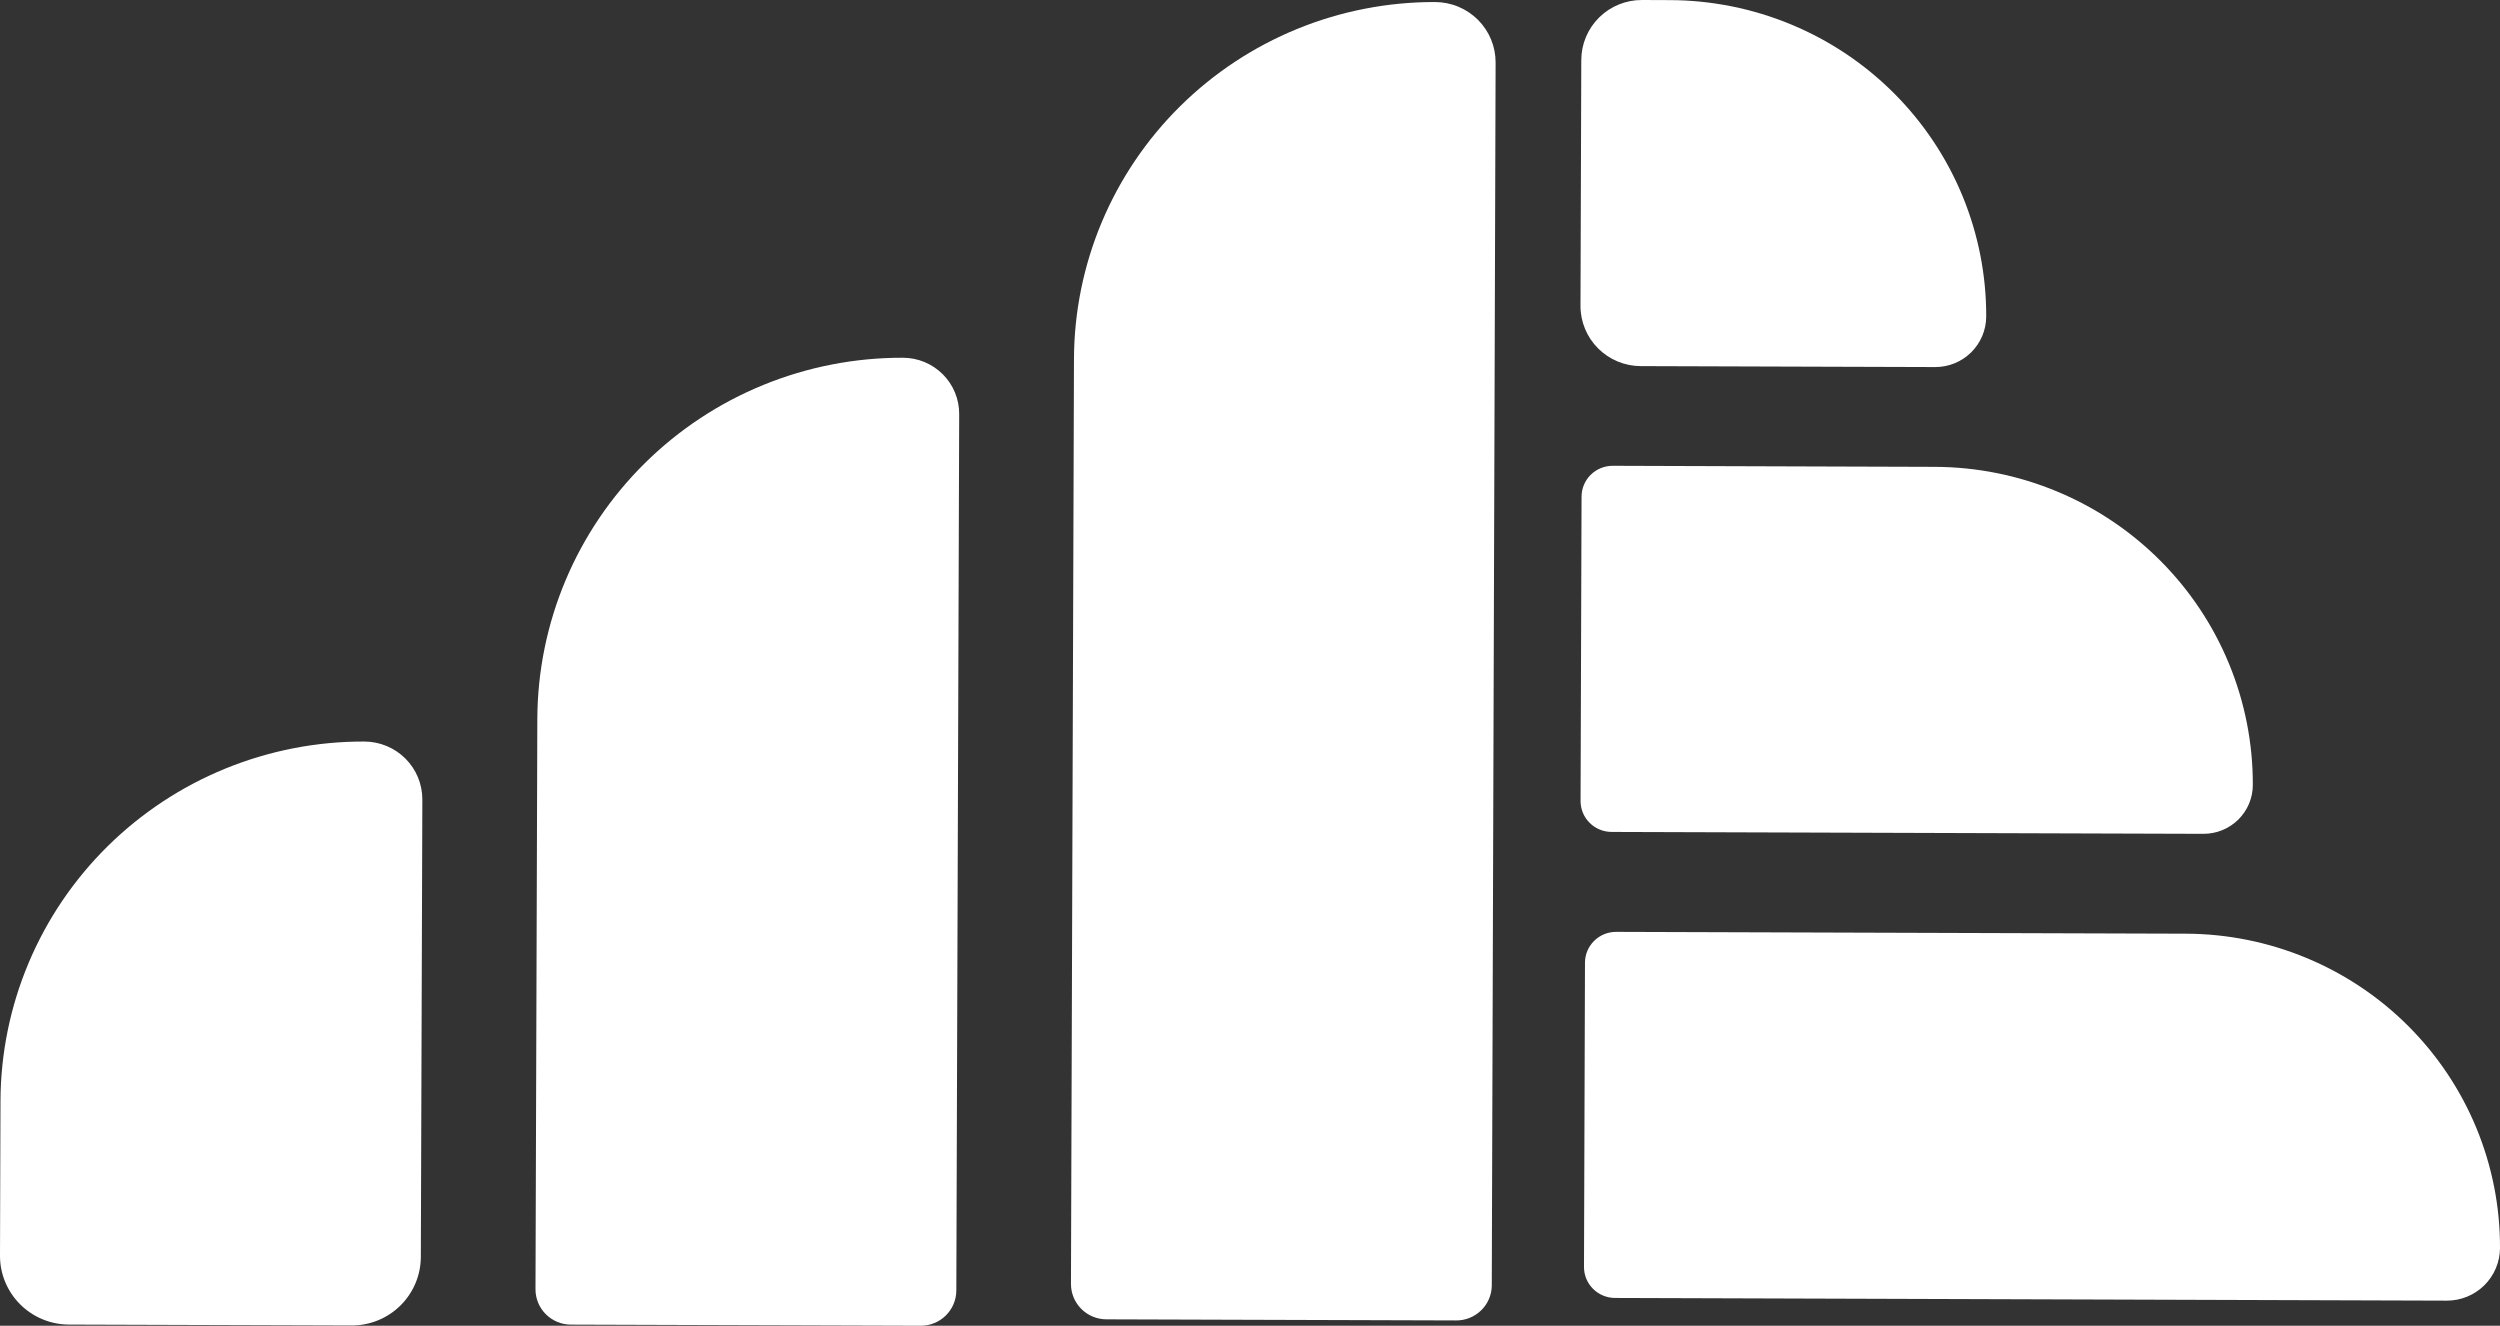 <svg width="132" height="70" viewBox="0 0 132 70" fill="none" xmlns="http://www.w3.org/2000/svg">
<rect x="0" y="0" width="132" height="70" fill="#333333" stroke="none"/>
<path d="M75.775 0.108C76.197 0.11 76.614 0.193 77.002 0.355C77.391 0.517 77.744 0.754 78.04 1.051C78.337 1.349 78.572 1.702 78.731 2.09C78.89 2.478 78.971 2.893 78.968 3.312L78.766 67.863C78.766 68.108 78.716 68.35 78.621 68.576C78.526 68.802 78.388 69.007 78.213 69.179C78.038 69.351 77.831 69.488 77.603 69.581C77.375 69.674 77.131 69.721 76.885 69.719L58.416 69.661C57.919 69.659 57.443 69.461 57.093 69.111C56.742 68.76 56.546 68.285 56.547 67.791L56.706 18.959C56.713 16.476 57.212 14.019 58.174 11.728C59.136 9.438 60.543 7.357 62.314 5.607C64.085 3.856 66.185 2.47 68.494 1.526C70.804 0.583 73.278 0.101 75.775 0.108Z" fill="white"/>
<path d="M47.674 18.889C48.066 18.89 48.453 18.967 48.815 19.117C49.176 19.267 49.504 19.487 49.78 19.763C50.056 20.039 50.275 20.367 50.423 20.727C50.572 21.088 50.647 21.474 50.645 21.863L50.494 68.142C50.492 68.636 50.292 69.109 49.94 69.457C49.587 69.806 49.11 70.001 48.613 70L30.142 69.94C29.895 69.939 29.652 69.89 29.425 69.796C29.198 69.701 28.991 69.563 28.818 69.389C28.645 69.216 28.507 69.01 28.414 68.783C28.321 68.557 28.273 68.314 28.274 68.07L28.371 37.972C28.378 35.459 28.883 32.972 29.857 30.652C30.831 28.334 32.255 26.228 34.047 24.456C35.84 22.684 37.966 21.28 40.304 20.325C42.642 19.37 45.146 18.882 47.674 18.889Z" fill="white"/>
<path d="M19.238 39.153C20.053 39.156 20.833 39.48 21.407 40.054C21.981 40.628 22.302 41.406 22.3 42.215L22.22 66.367C22.218 66.844 22.122 67.316 21.938 67.755C21.753 68.195 21.483 68.595 21.143 68.931C20.803 69.267 20.399 69.533 19.956 69.714C19.512 69.895 19.037 69.987 18.558 69.986L3.64 69.938C3.16 69.936 2.686 69.841 2.243 69.657C1.801 69.473 1.399 69.204 1.061 68.866C0.723 68.528 0.455 68.126 0.273 67.685C0.091 67.244 -0.002 66.772 2.06187e-05 66.295L0.026 58.13C0.034 55.63 0.538 53.156 1.508 50.849C2.478 48.542 3.895 46.448 5.679 44.686C7.463 42.924 9.579 41.528 11.905 40.579C14.232 39.63 16.724 39.145 19.238 39.153Z" fill="white"/>
<path d="M115.414 49.299C119.827 49.313 124.054 51.069 127.164 54.182C130.274 57.294 132.014 61.507 132 65.895C131.999 66.261 131.925 66.624 131.782 66.962C131.64 67.3 131.431 67.607 131.17 67.866C130.908 68.124 130.597 68.328 130.256 68.467C129.914 68.606 129.549 68.676 129.18 68.674L85.269 68.532C84.834 68.53 84.418 68.356 84.112 68.05C83.805 67.743 83.634 67.328 83.635 66.896L83.687 50.827C83.688 50.613 83.731 50.401 83.814 50.203C83.898 50.006 84.019 49.827 84.172 49.676C84.325 49.525 84.506 49.406 84.705 49.324C84.904 49.243 85.118 49.202 85.333 49.203L115.414 49.299Z" fill="white"/>
<path d="M102.162 24.65C104.374 24.657 106.563 25.098 108.603 25.946C110.644 26.794 112.496 28.033 114.055 29.593C115.614 31.153 116.849 33.003 117.688 35.037C118.528 37.071 118.956 39.25 118.949 41.449C118.948 41.789 118.88 42.126 118.747 42.44C118.615 42.754 118.422 43.038 118.179 43.278C117.935 43.517 117.647 43.707 117.33 43.835C117.013 43.963 116.673 44.028 116.331 44.026L85.089 43.926C84.655 43.924 84.238 43.751 83.932 43.445C83.625 43.139 83.453 42.724 83.454 42.292L83.506 26.221C83.508 25.788 83.682 25.374 83.99 25.069C84.299 24.764 84.717 24.593 85.152 24.594L102.162 24.65Z" fill="white"/>
<path d="M88.169 0.006C90.37 0.013 92.547 0.451 94.577 1.294C96.608 2.138 98.451 3.371 100.002 4.923C101.553 6.474 102.781 8.315 103.617 10.339C104.452 12.363 104.879 14.53 104.872 16.718C104.868 17.426 104.583 18.104 104.078 18.604C103.573 19.103 102.889 19.383 102.177 19.381L86.634 19.331C86.215 19.33 85.8 19.247 85.412 19.086C85.025 18.925 84.674 18.69 84.378 18.394C84.083 18.098 83.848 17.747 83.689 17.361C83.53 16.976 83.448 16.562 83.45 16.145L83.492 3.166C83.493 2.749 83.577 2.336 83.739 1.95C83.901 1.565 84.138 1.215 84.436 0.921C84.734 0.627 85.087 0.394 85.476 0.236C85.865 0.078 86.281 -0.002 86.701 4.41223e-05L88.169 0.006Z" fill="white"/>
</svg>
